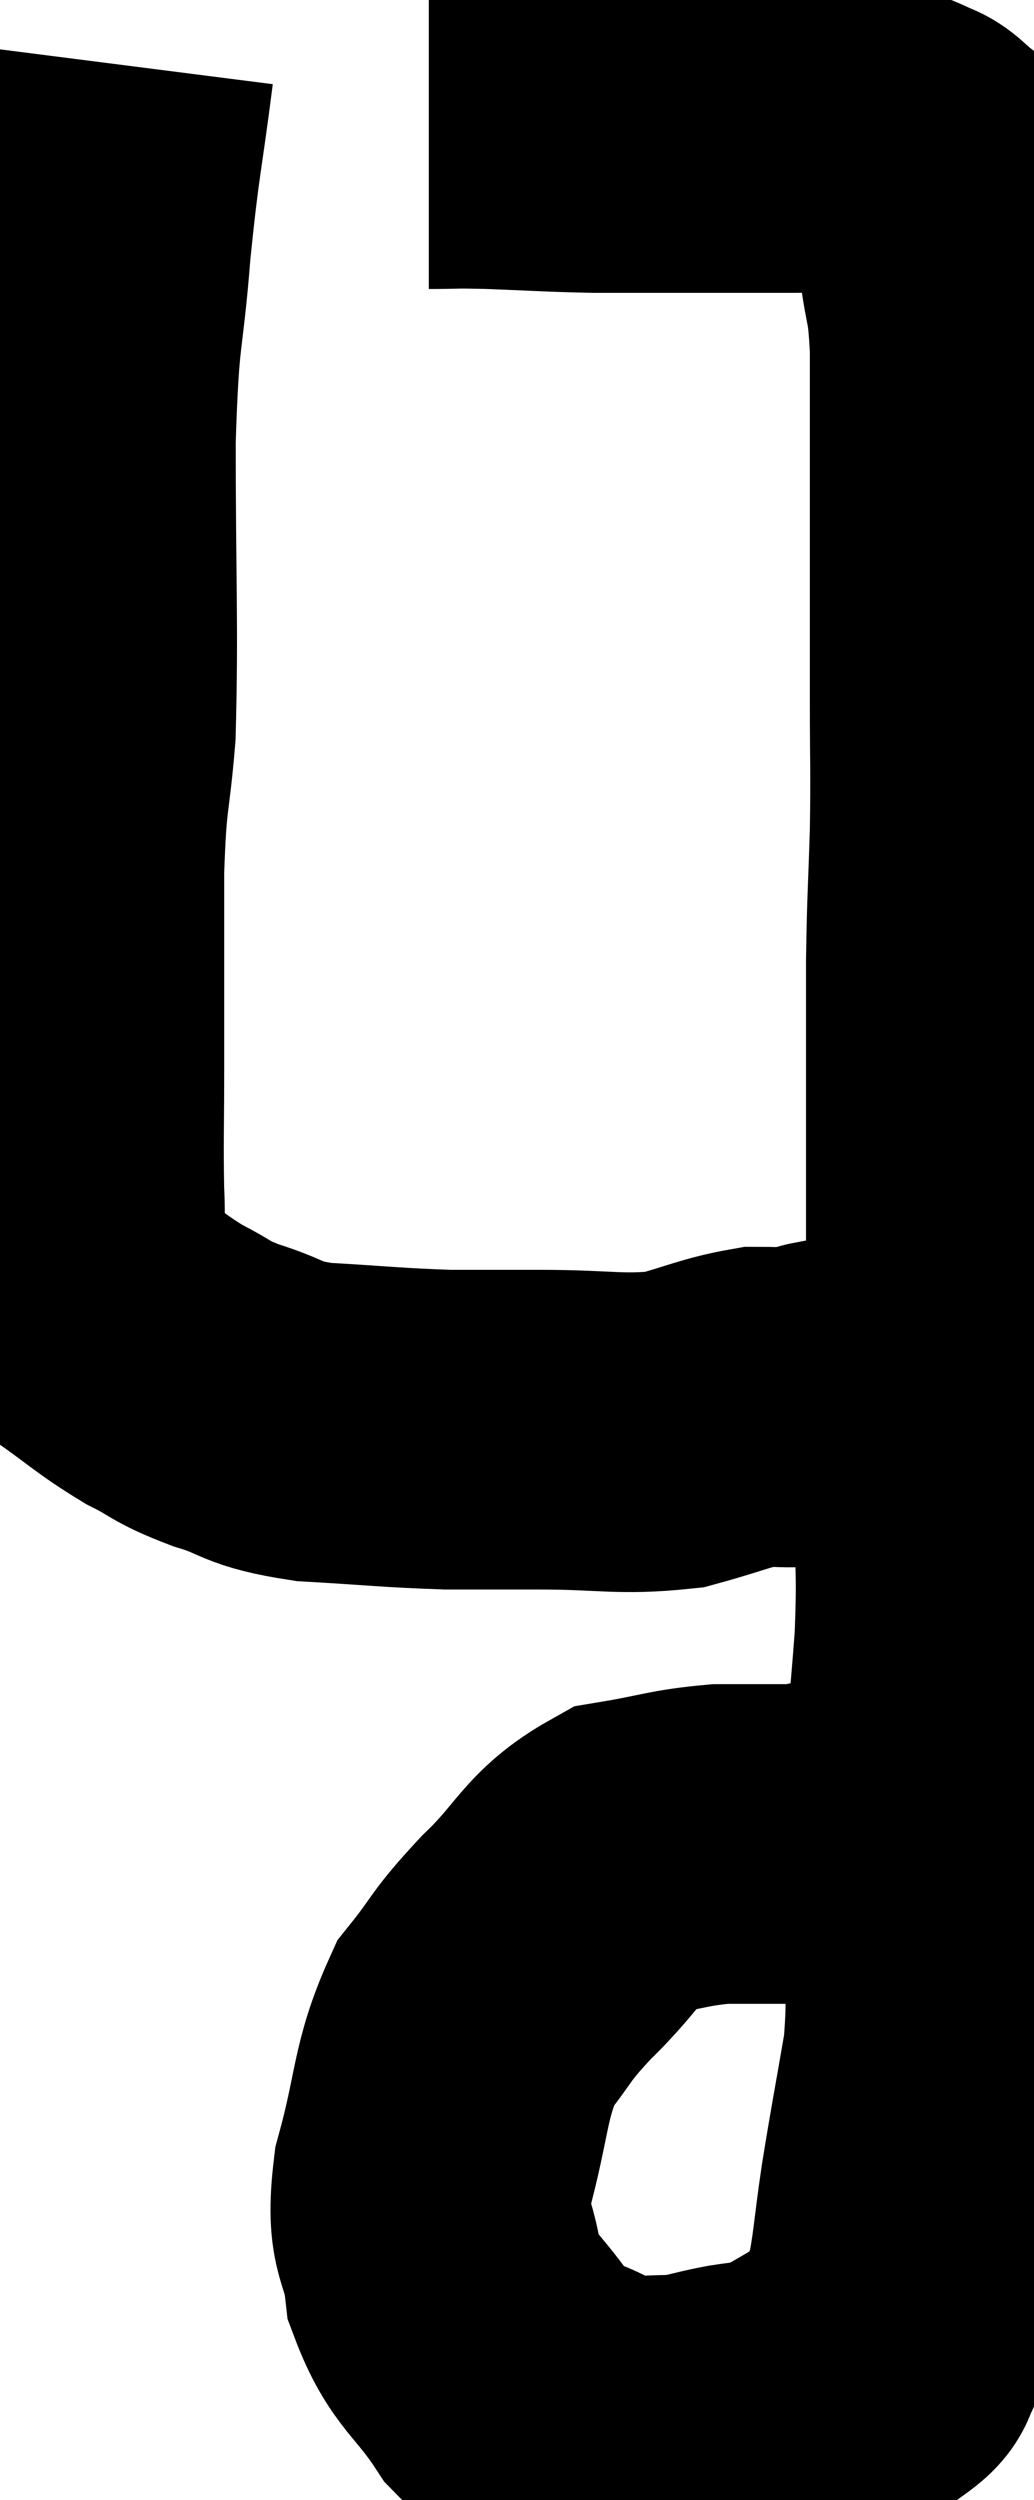 <svg xmlns="http://www.w3.org/2000/svg" viewBox="13.753 2 16.173 39.1" width="16.173" height="39.1"><path d="M 15.54 3 C 15.36 4.41, 15.33 4.35, 15.18 5.82 C 15.06 7.35, 15 6.975, 14.94 8.88 C 14.94 11.16, 14.985 11.76, 14.94 13.44 C 14.85 14.52, 14.805 14.295, 14.76 15.6 C 14.76 17.13, 14.76 17.4, 14.76 18.66 C 14.76 19.65, 14.745 19.845, 14.76 20.64 C 14.79 21.24, 14.73 21.375, 14.82 21.84 C 14.97 22.17, 14.745 22.125, 15.12 22.5 C 15.72 22.92, 15.78 23.01, 16.32 23.34 C 16.8 23.58, 16.695 23.595, 17.28 23.82 C 17.97 24.03, 17.79 24.105, 18.66 24.24 C 19.71 24.3, 19.875 24.33, 20.76 24.36 C 21.48 24.36, 21.315 24.36, 22.2 24.36 C 23.25 24.36, 23.445 24.45, 24.3 24.36 C 24.96 24.18, 25.11 24.09, 25.62 24 C 25.98 24, 26.07 24.03, 26.34 24 C 26.52 23.94, 26.535 23.91, 26.7 23.88 C 26.85 23.88, 26.925 23.88, 27 23.88 C 27 23.88, 26.94 23.925, 27 23.88 L 27.24 23.7" fill="none" stroke="black" stroke-width="5"></path><path d="M 20.46 4.02 C 20.94 4.02, 20.775 4.005, 21.42 4.02 C 22.23 4.05, 22.335 4.065, 23.04 4.08 C 23.64 4.08, 23.7 4.08, 24.24 4.08 C 24.72 4.08, 24.705 4.08, 25.2 4.08 C 25.71 4.08, 25.8 4.08, 26.22 4.08 C 26.55 4.08, 26.595 4.05, 26.88 4.08 C 27.12 4.14, 27.12 4.125, 27.36 4.2 C 27.6 4.29, 27.645 4.29, 27.84 4.38 C 27.99 4.47, 27.96 4.395, 28.14 4.56 C 28.35 4.8, 28.41 4.68, 28.56 5.04 C 28.65 5.52, 28.65 5.4, 28.74 6 C 28.83 6.72, 28.875 6.54, 28.92 7.44 C 28.92 8.52, 28.92 8.565, 28.92 9.6 C 28.92 10.59, 28.92 10.74, 28.92 11.58 C 28.92 12.27, 28.92 12.105, 28.92 12.96 C 28.92 13.98, 28.935 13.98, 28.92 15 C 28.89 16.02, 28.875 16.035, 28.86 17.04 C 28.86 18.03, 28.86 17.925, 28.86 19.02 C 28.86 20.22, 28.86 20.34, 28.86 21.42 C 28.86 22.38, 28.905 22.32, 28.86 23.34 C 28.77 24.42, 28.725 24.42, 28.68 25.5 C 28.68 26.58, 28.725 26.505, 28.68 27.66 C 28.59 28.89, 28.545 29.055, 28.5 30.12 C 28.5 31.02, 28.5 30.915, 28.5 31.92 C 28.5 33.03, 28.59 33.06, 28.5 34.14 C 28.32 35.19, 28.29 35.31, 28.14 36.24 C 28.02 37.05, 28.02 37.29, 27.9 37.86 C 27.78 38.19, 27.735 38.31, 27.66 38.52 C 27.63 38.61, 27.675 38.58, 27.6 38.7 C 27.48 38.85, 27.675 38.775, 27.36 39 C 26.85 39.3, 26.715 39.39, 26.34 39.6 C 26.1 39.72, 26.13 39.765, 25.86 39.84 C 25.56 39.87, 25.65 39.84, 25.26 39.9 C 24.78 39.99, 24.78 40.035, 24.3 40.08 C 23.82 40.08, 23.7 40.125, 23.34 40.08 C 23.1 39.99, 23.265 40.11, 22.86 39.9 C 22.29 39.57, 22.26 39.795, 21.72 39.24 C 21.21 38.46, 21 38.475, 20.7 37.68 C 20.61 36.87, 20.4 37.065, 20.52 36.06 C 20.85 34.86, 20.775 34.56, 21.18 33.66 C 21.66 33.06, 21.54 33.105, 22.14 32.46 C 22.86 31.77, 22.86 31.485, 23.58 31.08 C 24.3 30.96, 24.36 30.9, 25.02 30.84 C 25.62 30.84, 25.725 30.84, 26.22 30.84 C 26.61 30.84, 26.52 30.69, 27 30.84 C 27.57 31.14, 27.72 31.185, 28.14 31.44 C 28.41 31.65, 28.5 31.71, 28.68 31.86 C 28.77 31.95, 28.815 31.995, 28.86 32.04 C 28.86 32.04, 28.86 32.04, 28.86 32.04 L 28.86 32.04" fill="none" stroke="black" stroke-width="5"></path></svg>